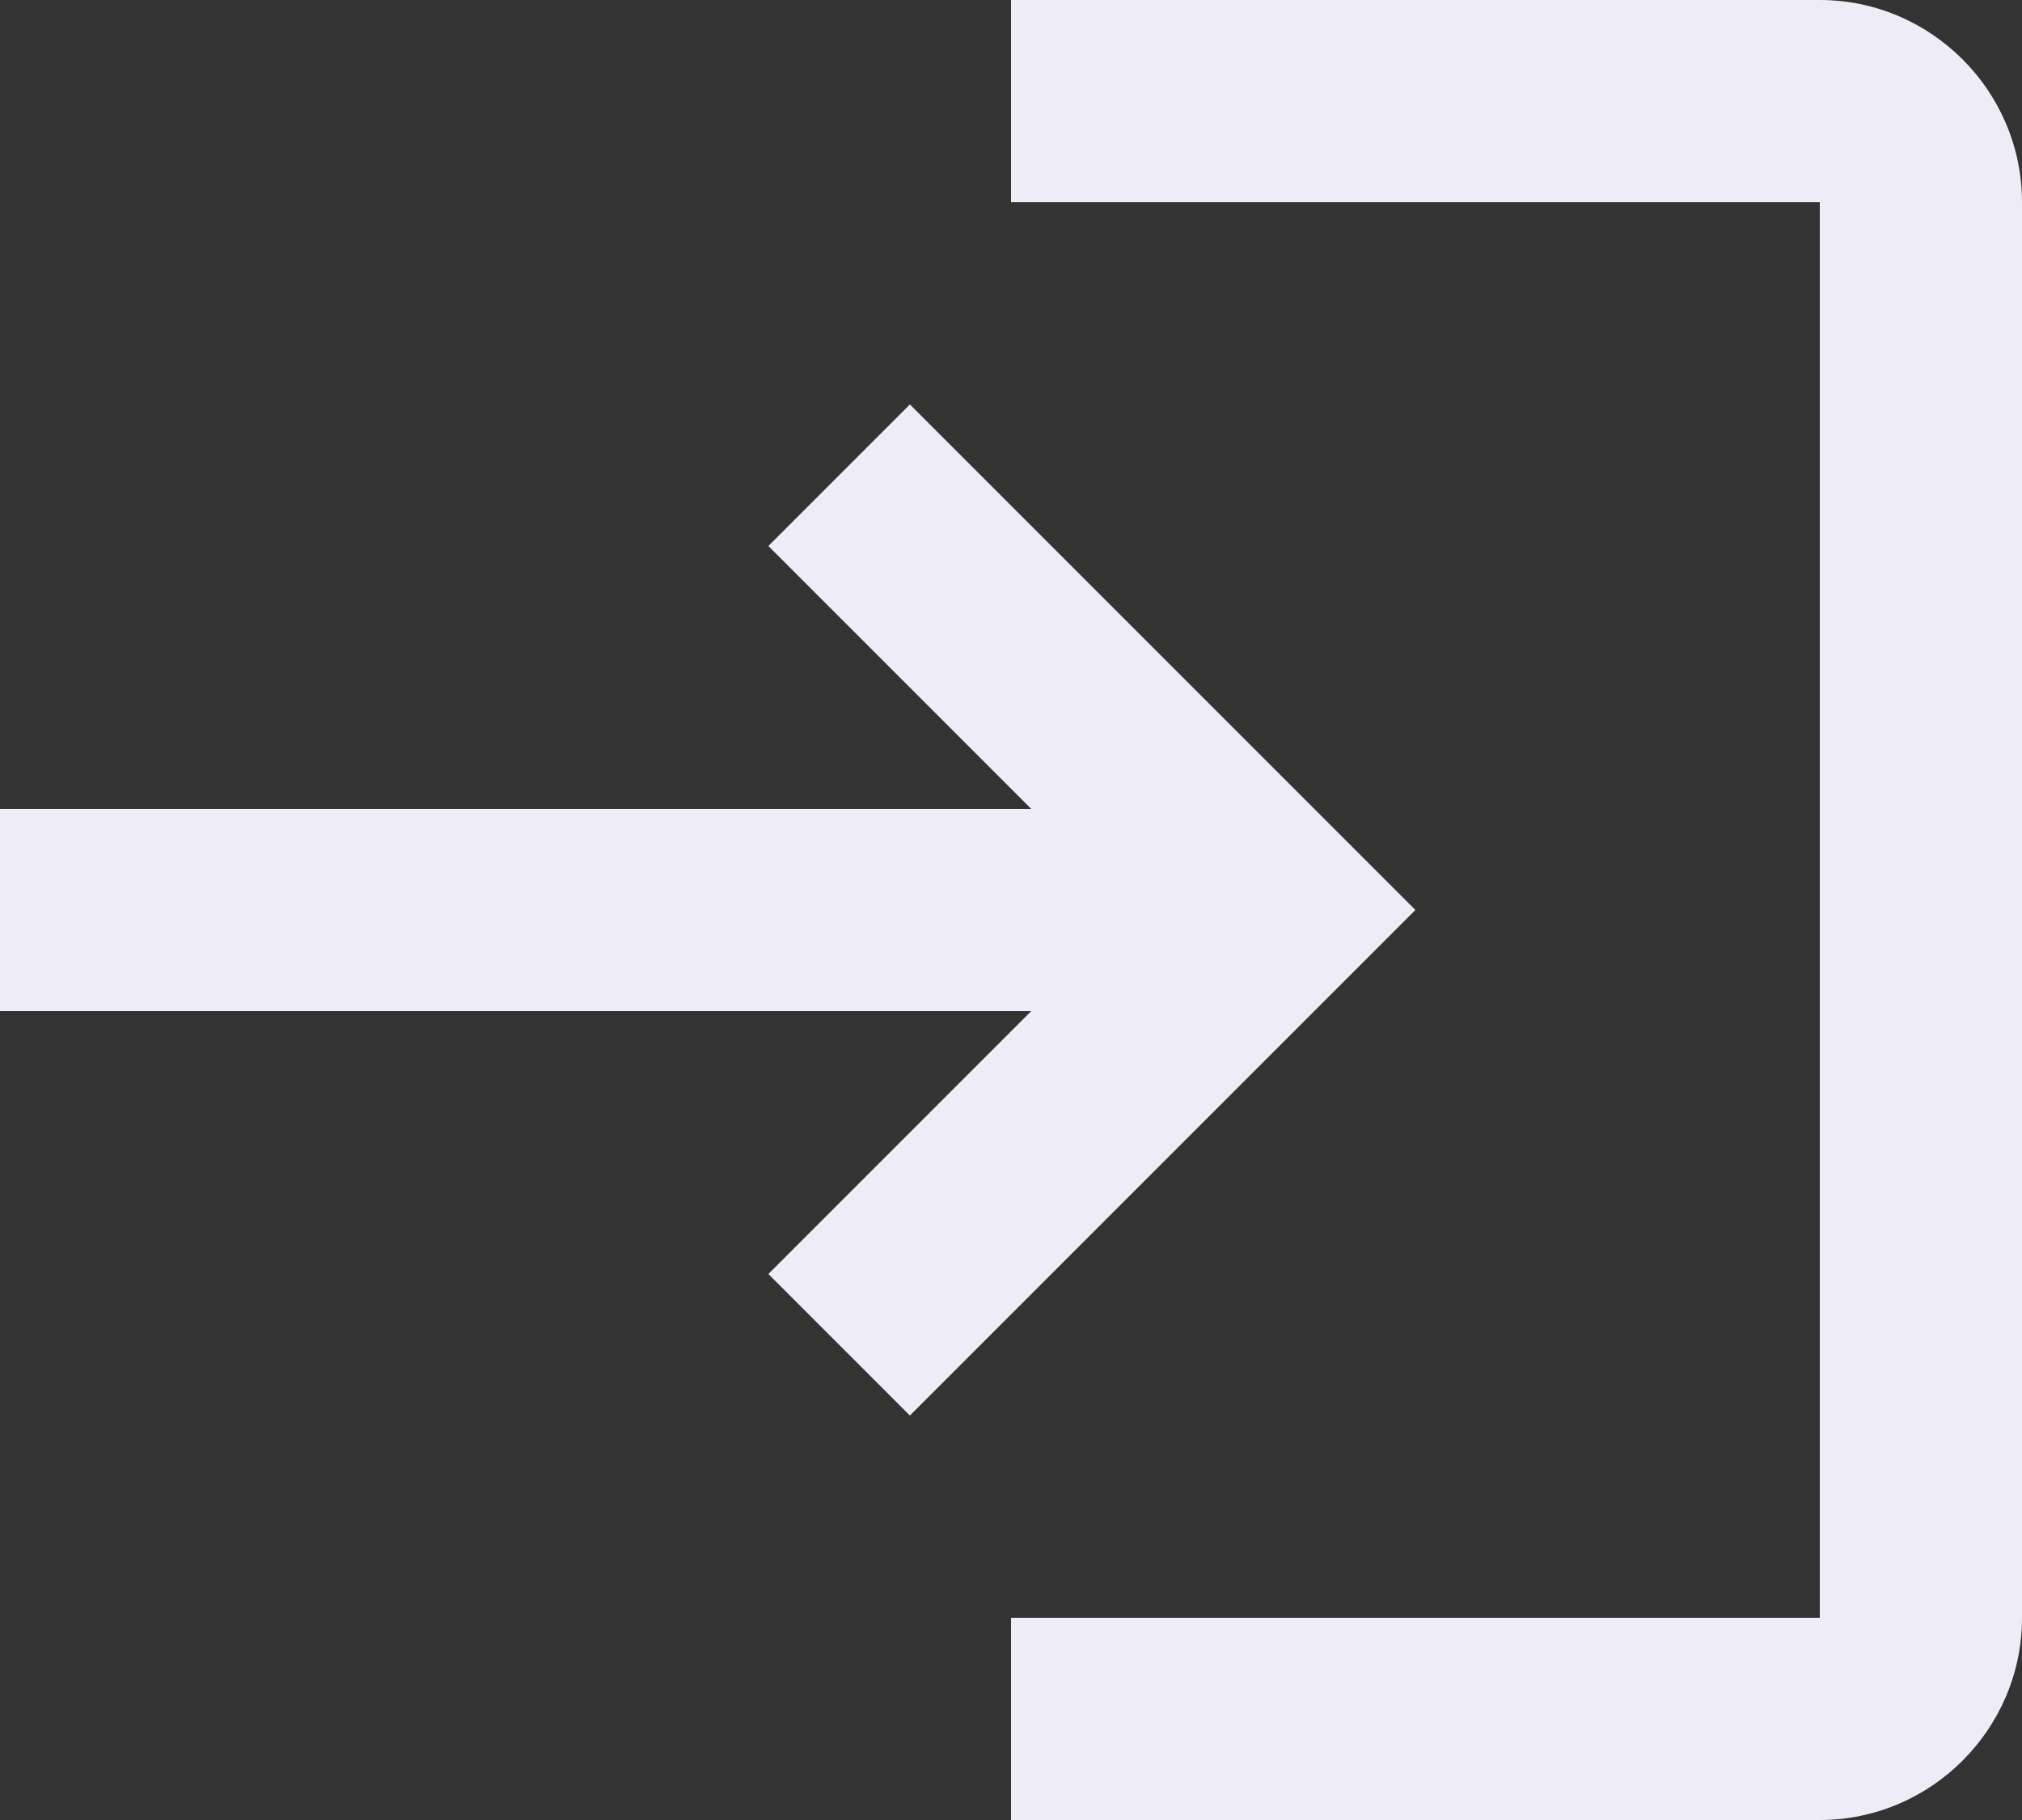 <svg width="20" height="18" viewBox="0 0 20 18" fill="none" xmlns="http://www.w3.org/2000/svg">
<rect x="0" y="0" width="20" height="18" fill="#333333" stroke="none"/>
<path opacity="1" d="M9 4L7.6 5.4L10.2 8H0V10H10.2L7.6 12.6L9 14L14 9L9 4ZM18 16H10V18H18C19.1 18 20 17.1 20 16V2C20 0.9 19.1 0 18 0H10V2H18V16Z" fill="#EEEDF7"/>
</svg>
